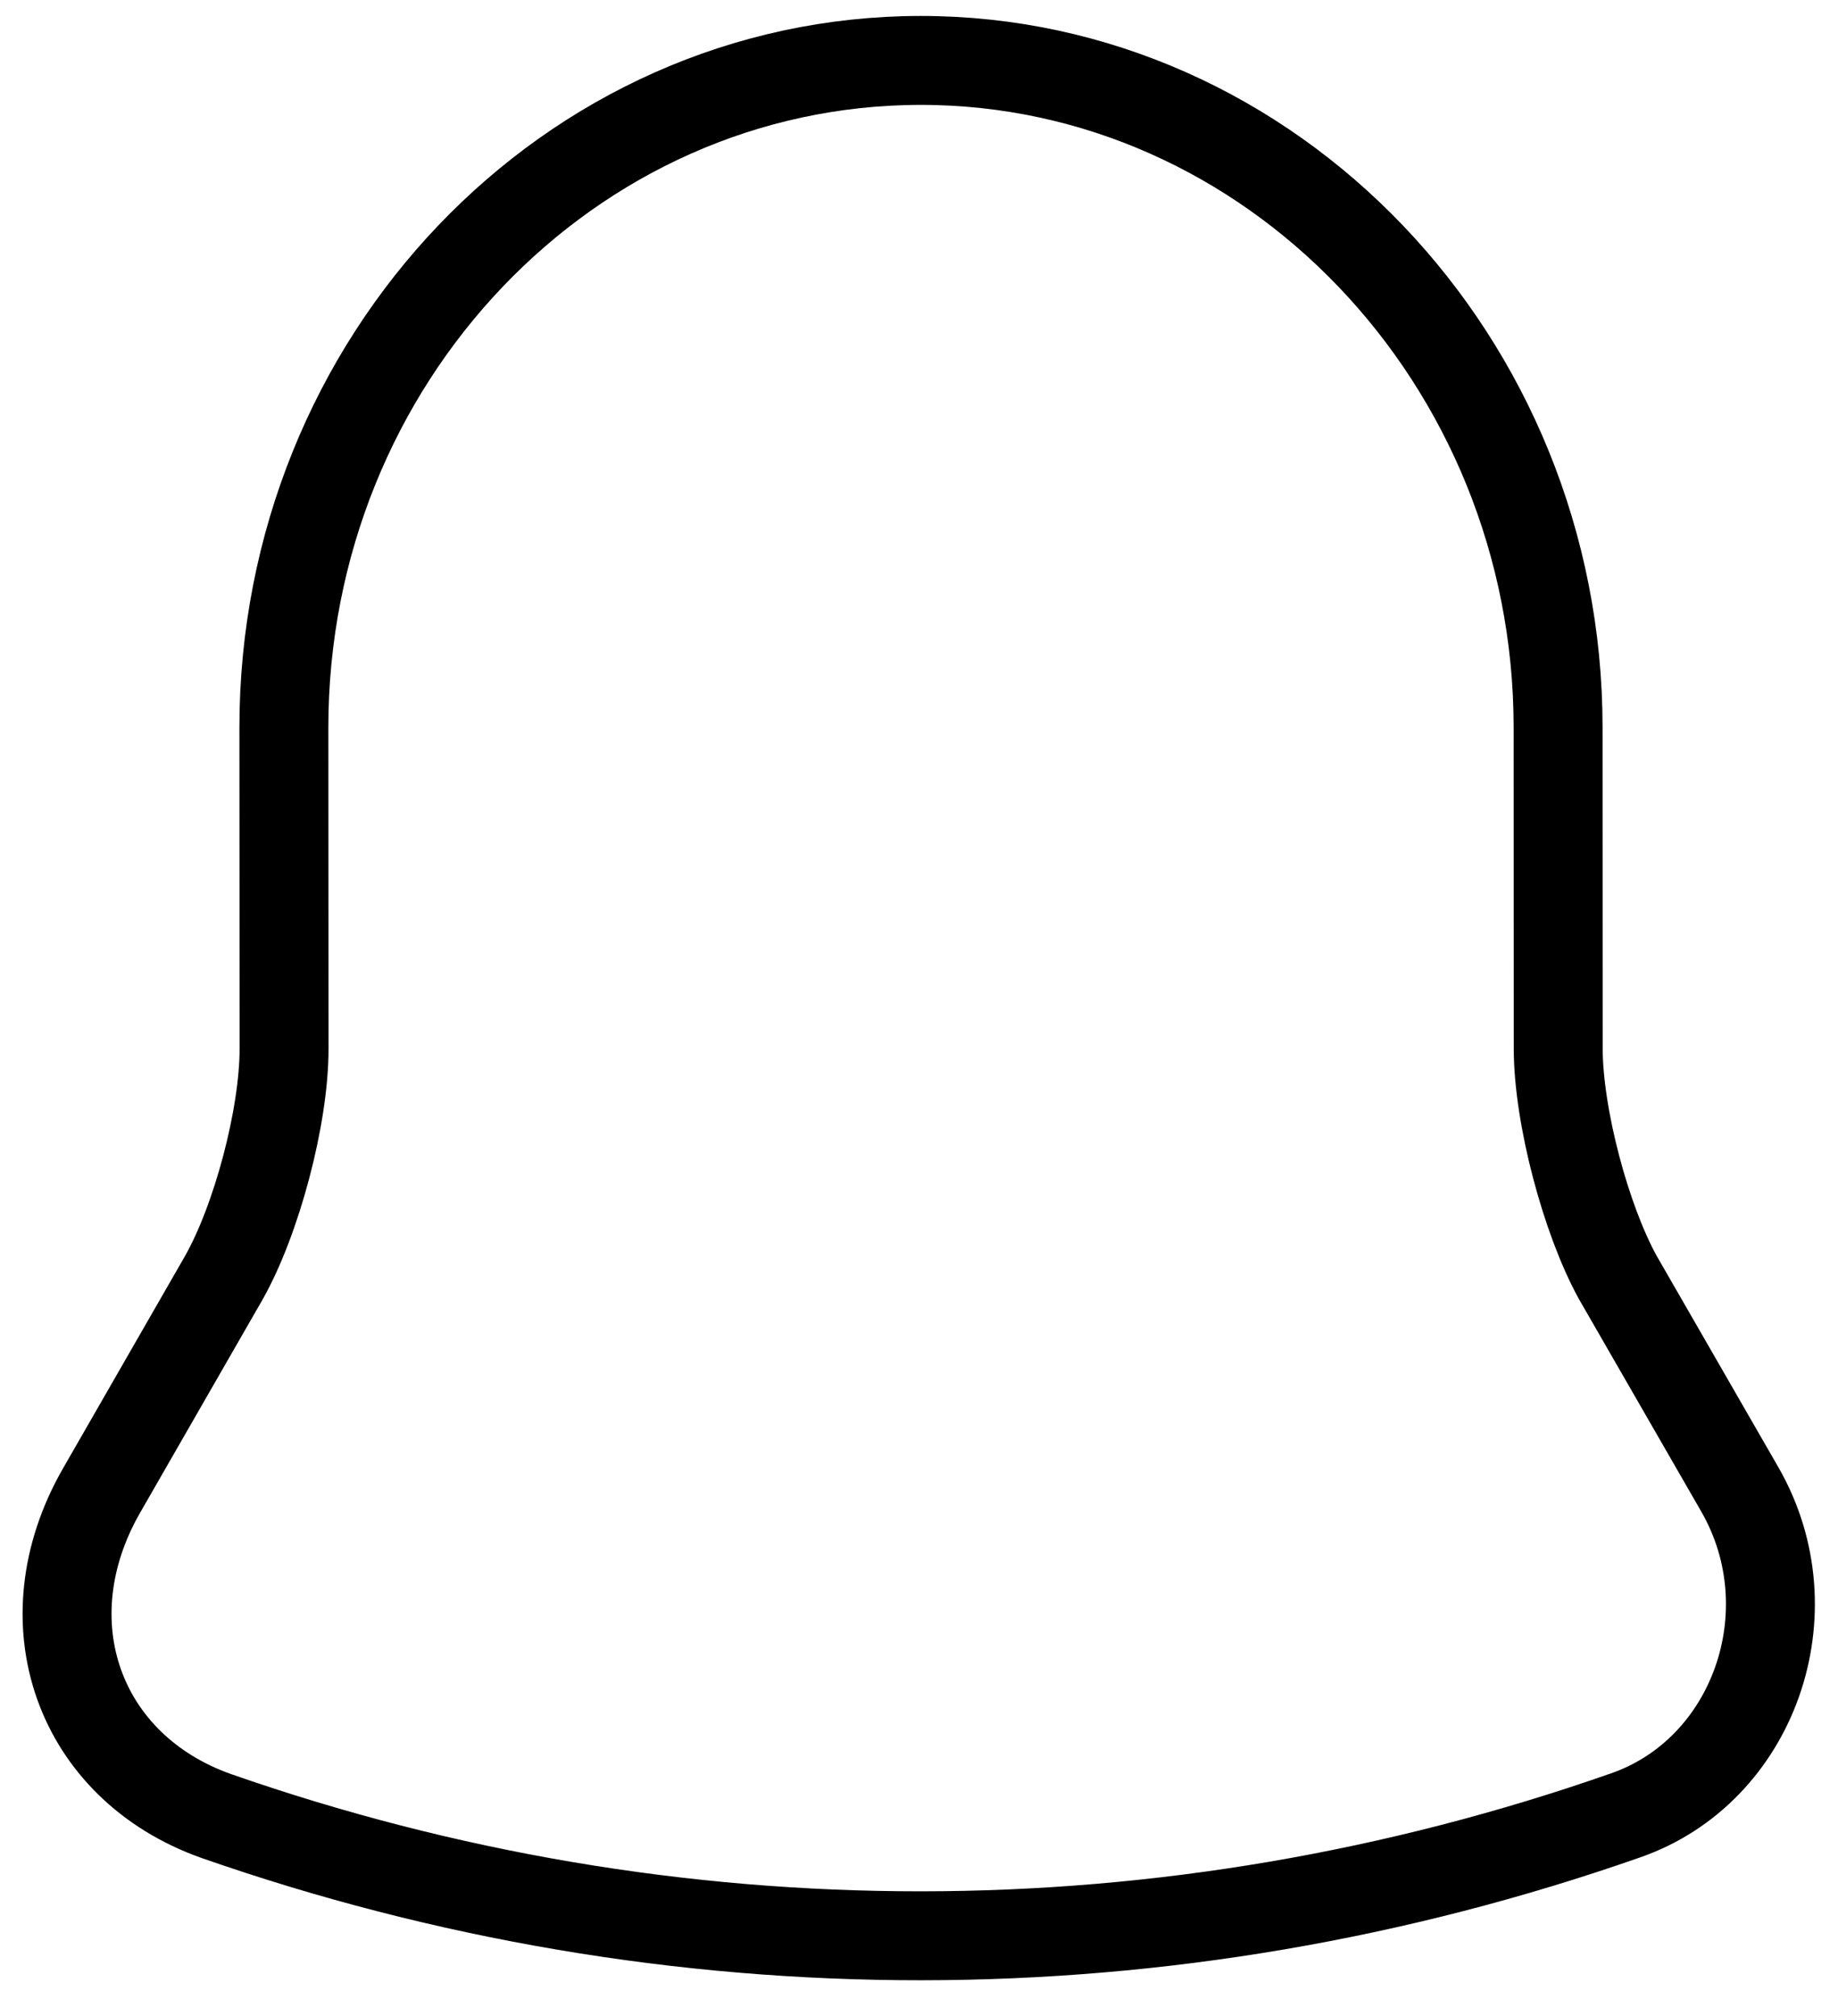 <svg width="31" height="34" viewBox="0 0 31 34" fill="none" xmlns="http://www.w3.org/2000/svg">
<path d="M15.529 1.019C9.601 1.022 4.786 6.068 4.788 12.274L4.791 17.692C4.791 18.836 4.326 20.579 3.772 21.555L1.714 25.137C0.443 27.349 1.322 29.805 3.65 30.629C11.37 33.325 19.697 33.321 27.415 30.618C29.581 29.867 30.529 27.185 29.346 25.123L27.285 21.543C26.748 20.569 26.282 18.825 26.281 17.682L26.279 12.263C26.276 6.076 21.439 1.017 15.529 1.019Z" stroke="black" stroke-width="1.5" stroke-miterlimit="10" stroke-linecap="round"/>
</svg>
